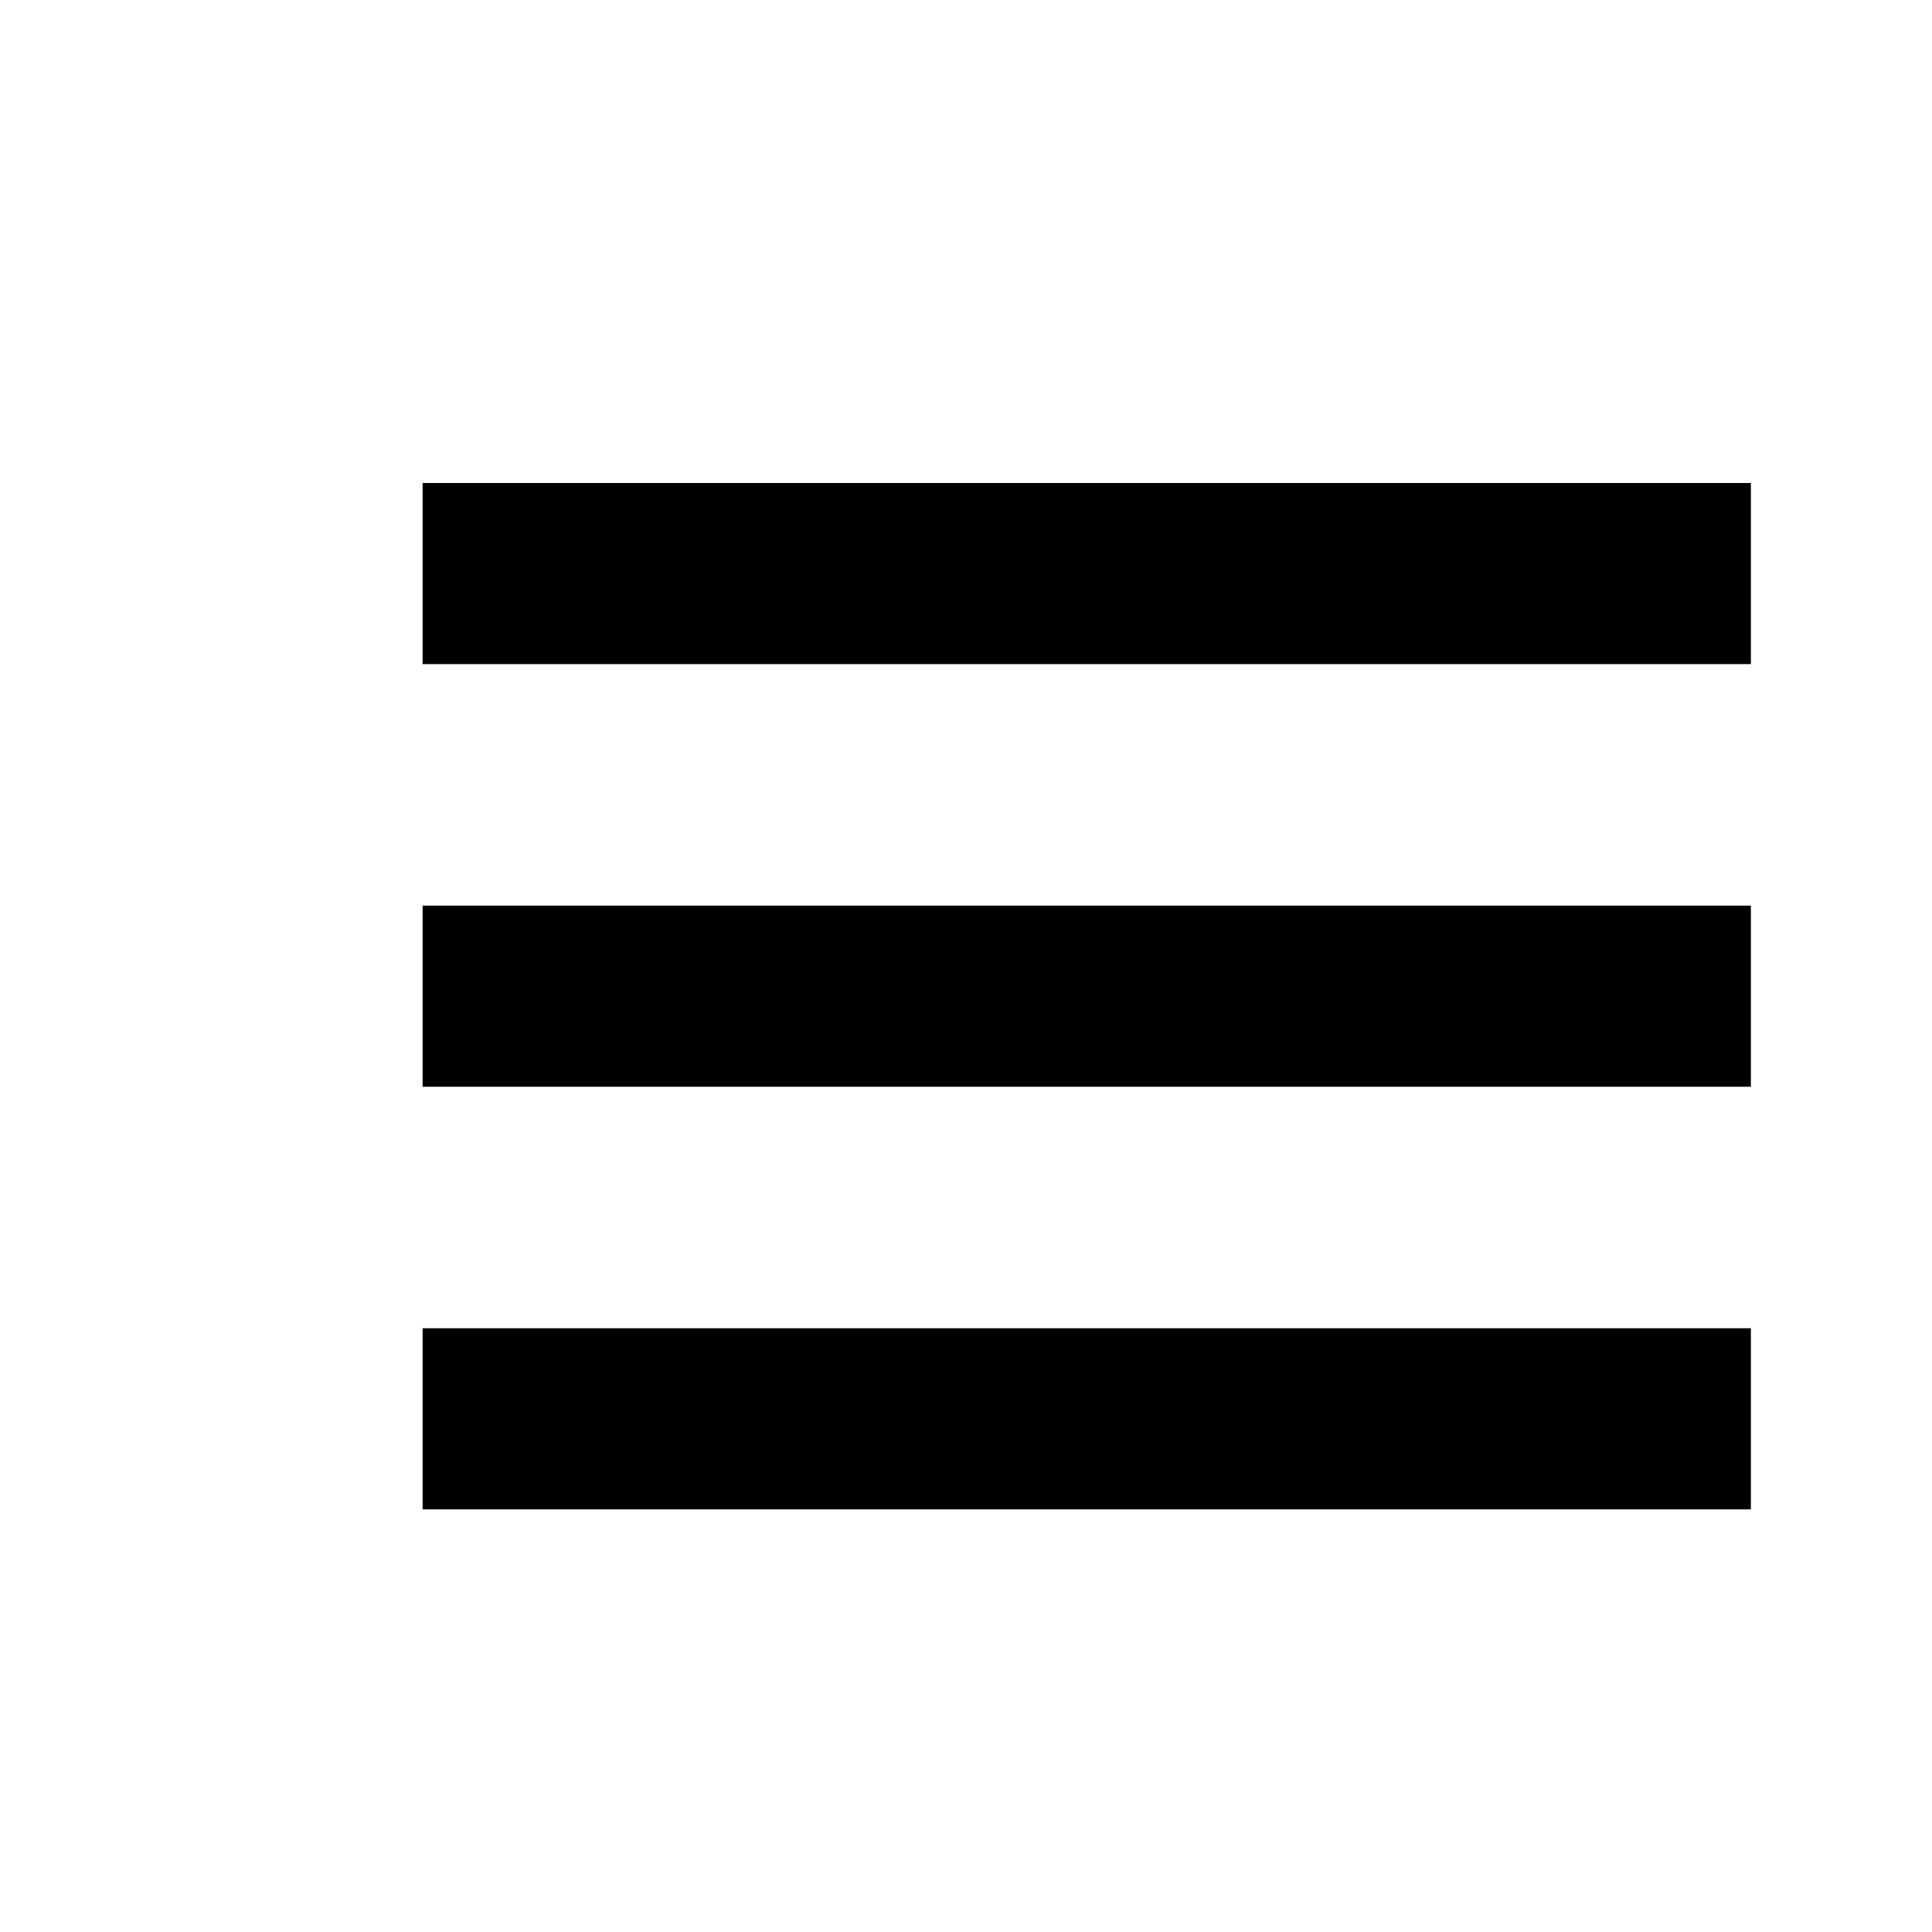 <svg width="32" height="32" viewBox="0 0 32 32" fill="none" xmlns="http://www.w3.org/2000/svg">
<rect x="7" y="22" width="22" height="3" fill="black"/>
<rect x="7" y="15" width="22" height="3" fill="black"/>
<rect x="7" y="8" width="22" height="3" fill="black"/>
</svg>
